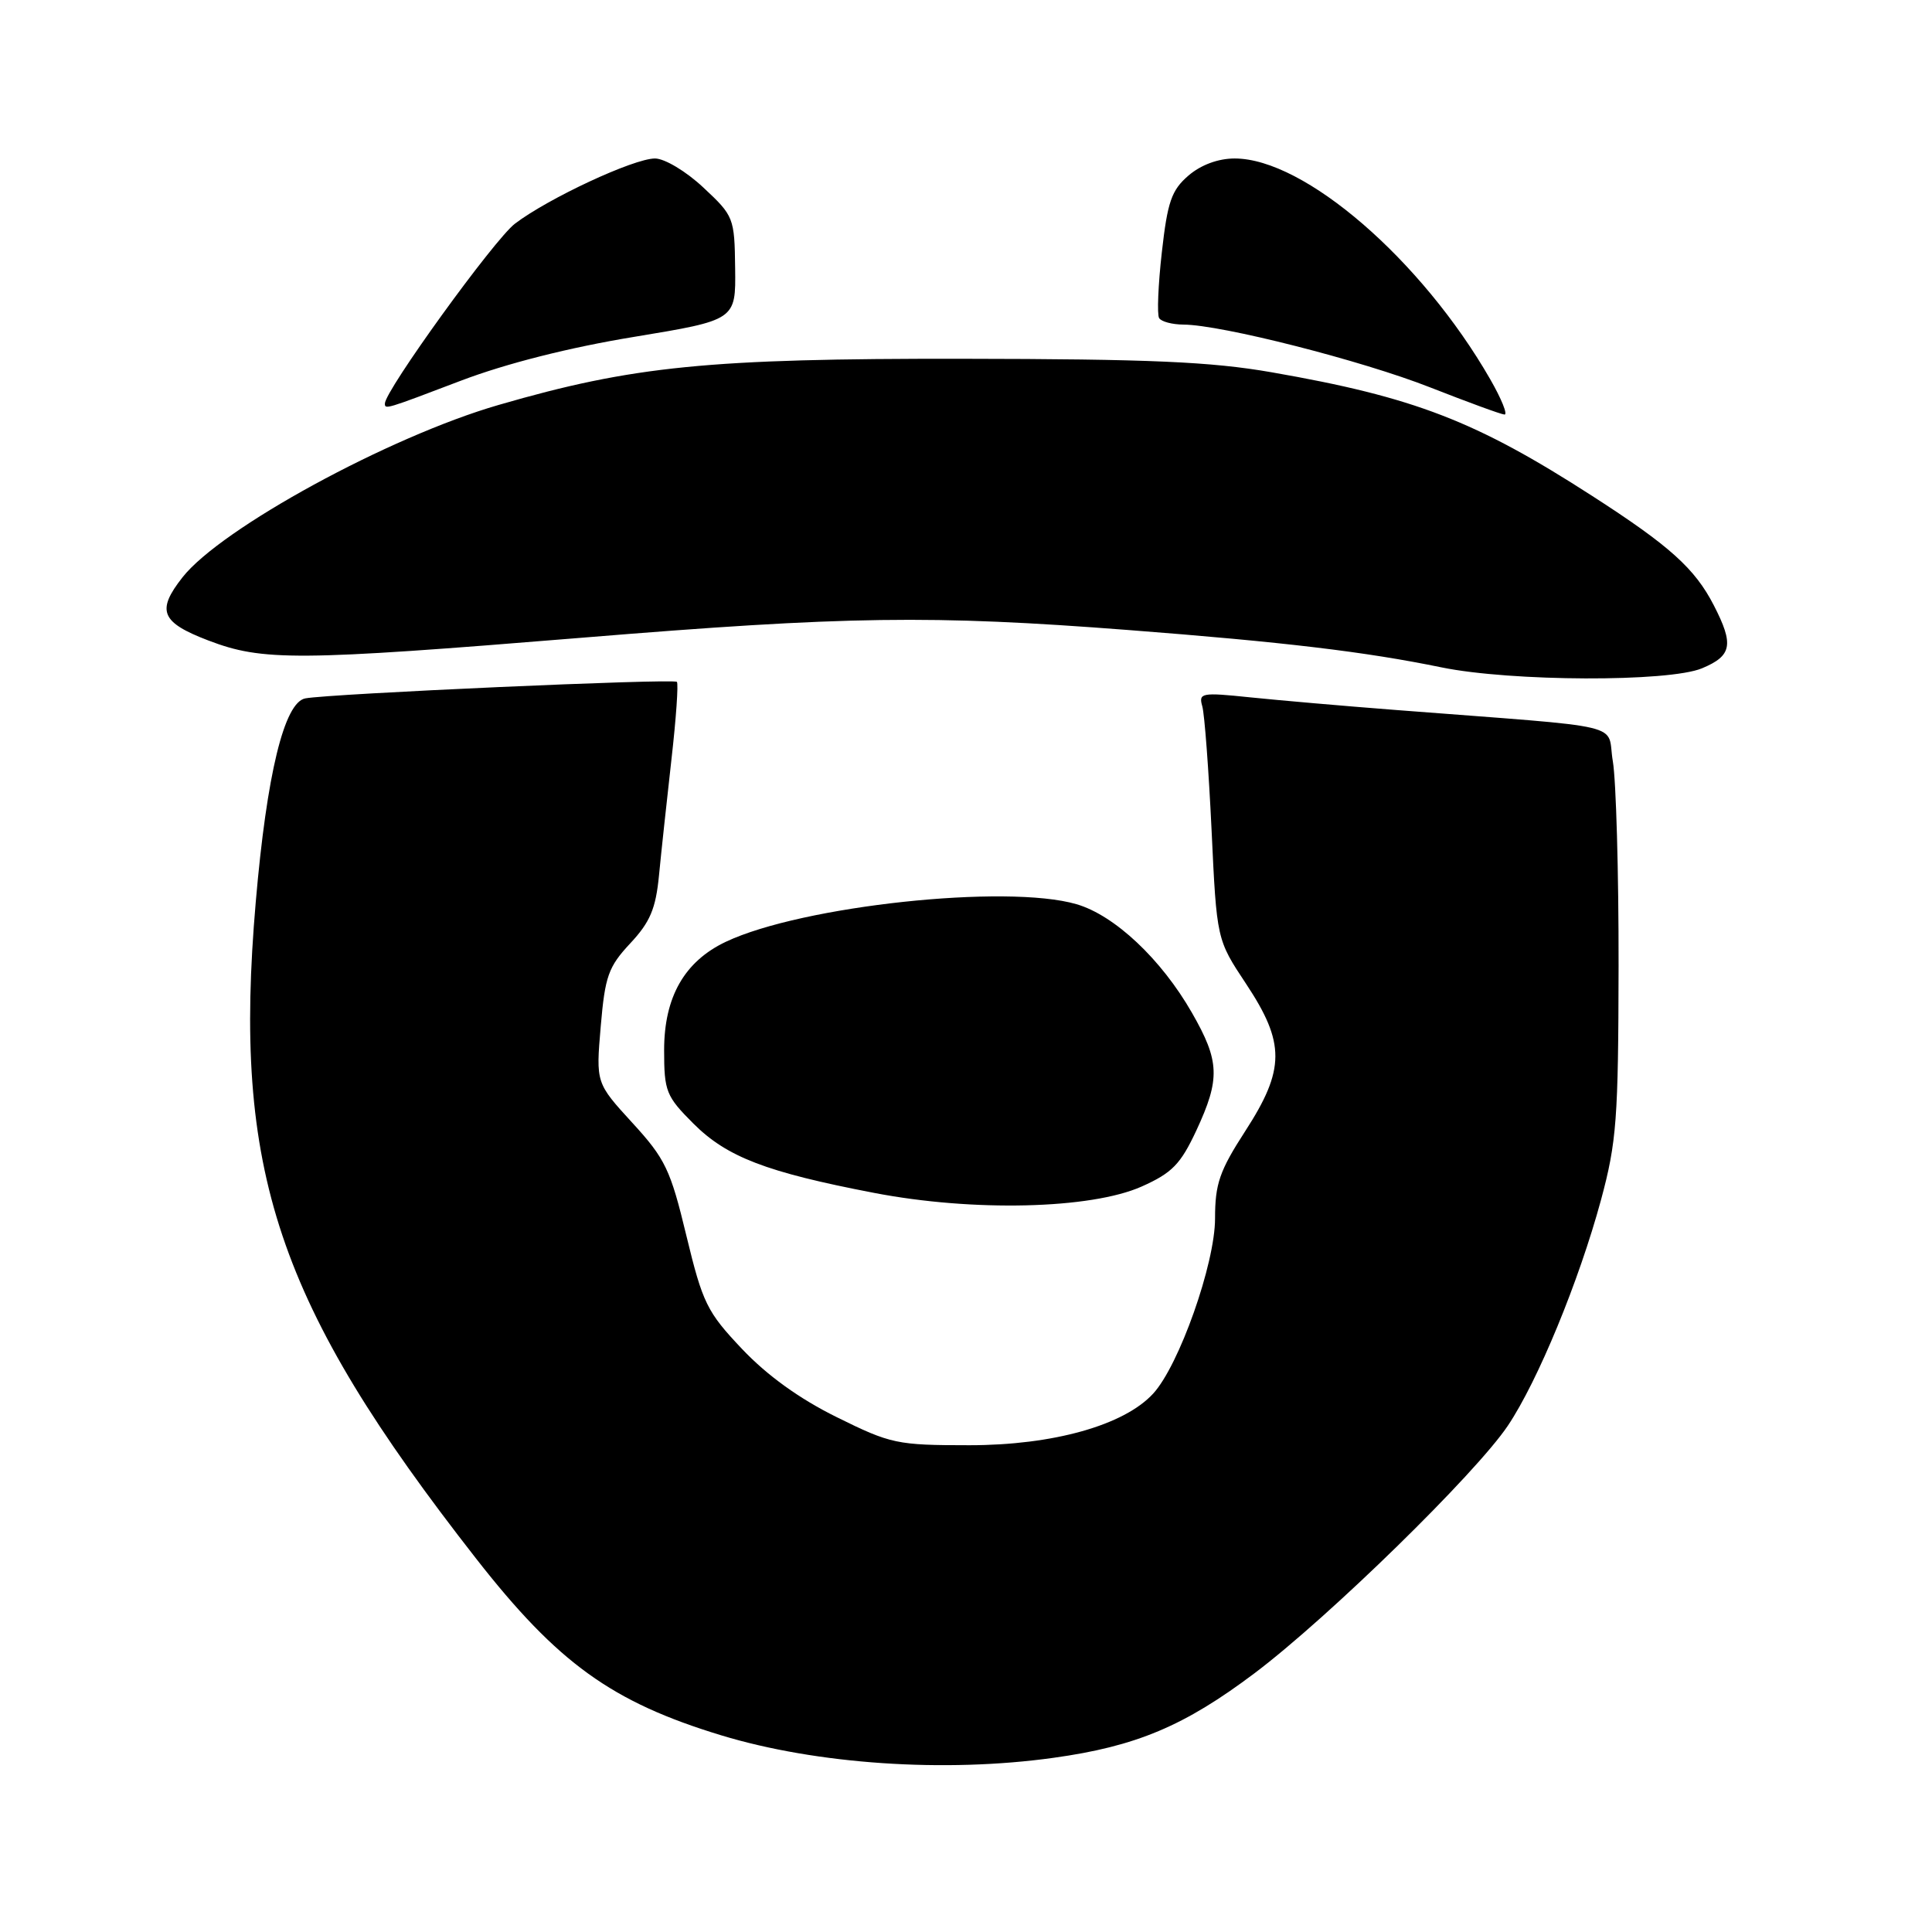 <?xml version="1.0" encoding="UTF-8" standalone="no"?>
<!DOCTYPE svg PUBLIC "-//W3C//DTD SVG 1.1//EN" "http://www.w3.org/Graphics/SVG/1.1/DTD/svg11.dtd" >
<svg xmlns="http://www.w3.org/2000/svg" xmlns:xlink="http://www.w3.org/1999/xlink" version="1.1" viewBox="0 0 256 256">
 <g >
 <path fill="currentColor"
d=" M 139.59 232.92 C 150.55 231.40 156.94 228.71 166.26 221.69 C 176.06 214.30 195.53 195.27 199.80 188.91 C 203.77 182.99 209.21 169.79 212.14 159.00 C 214.21 151.33 214.44 148.30 214.47 128.00 C 214.49 115.62 214.14 103.42 213.71 100.88 C 212.81 95.66 216.45 96.52 185.00 94.08 C 178.12 93.55 169.41 92.79 165.63 92.40 C 159.19 91.73 158.80 91.81 159.31 93.59 C 159.61 94.64 160.16 102.03 160.54 110.00 C 161.22 124.50 161.22 124.50 165.11 130.36 C 170.31 138.21 170.30 141.69 165.00 149.88 C 161.59 155.15 161.00 156.87 161.00 161.46 C 161.00 167.44 156.24 180.92 152.80 184.66 C 148.95 188.86 139.53 191.50 128.45 191.50 C 118.86 191.50 118.04 191.33 110.87 187.78 C 105.92 185.34 101.63 182.24 98.32 178.74 C 93.68 173.84 93.11 172.68 90.95 163.74 C 88.84 154.97 88.16 153.55 83.79 148.78 C 78.96 143.50 78.96 143.50 79.60 136.00 C 80.17 129.34 80.61 128.11 83.51 125.00 C 86.14 122.19 86.89 120.42 87.32 116.00 C 87.61 112.97 88.36 106.06 88.97 100.63 C 89.59 95.20 89.91 90.58 89.69 90.35 C 89.23 89.89 43.68 91.92 40.45 92.54 C 37.66 93.08 35.35 102.57 33.89 119.50 C 30.80 155.20 36.68 172.73 63.07 206.50 C 73.91 220.37 81.06 225.53 95.57 229.94 C 108.21 233.78 125.18 234.93 139.59 232.92 Z  M 151.28 157.22 C 155.31 155.42 156.43 154.27 158.52 149.80 C 161.71 142.94 161.62 140.62 157.94 134.20 C 153.87 127.09 147.69 121.28 142.64 119.81 C 133.39 117.11 106.26 120.02 96.18 124.79 C 90.69 127.39 88.00 132.11 88.00 139.15 C 88.00 144.61 88.26 145.26 91.88 148.88 C 96.31 153.31 101.54 155.32 115.80 158.06 C 128.91 160.59 144.55 160.22 151.28 157.22 Z  M 225.53 88.55 C 229.50 86.89 229.77 85.42 227.09 80.21 C 224.58 75.33 221.26 72.34 211.00 65.73 C 195.55 55.77 187.43 52.63 168.50 49.33 C 160.48 47.93 152.37 47.57 127.50 47.54 C 93.89 47.50 83.87 48.49 66.06 53.66 C 51.58 57.85 29.28 70.01 24.18 76.50 C 20.70 80.93 21.32 82.46 27.59 84.86 C 34.81 87.62 39.30 87.59 77.02 84.51 C 112.28 81.62 123.39 81.47 149.50 83.48 C 170.12 85.07 180.89 86.35 191.00 88.43 C 200.23 90.32 221.12 90.40 225.53 88.55 Z  M 197.46 50.25 C 188.35 34.40 172.84 21.00 163.60 21.00 C 161.41 21.00 159.12 21.85 157.47 23.27 C 155.23 25.20 154.70 26.74 153.95 33.42 C 153.46 37.75 153.30 41.68 153.59 42.15 C 153.88 42.62 155.33 43.00 156.81 43.01 C 161.82 43.03 180.45 47.77 189.50 51.33 C 194.45 53.27 198.88 54.90 199.35 54.93 C 199.81 54.97 198.96 52.86 197.46 50.25 Z  M 61.11 50.43 C 67.06 48.17 75.45 46.04 84.00 44.64 C 97.50 42.41 97.50 42.41 97.41 35.55 C 97.33 28.85 97.23 28.61 93.20 24.85 C 90.91 22.70 88.06 21.00 86.79 21.00 C 83.97 21.00 72.66 26.27 68.23 29.64 C 65.49 31.73 51.00 51.77 51.00 53.47 C 51.00 54.27 51.05 54.26 61.11 50.43 Z "/>
</g>
</svg>
